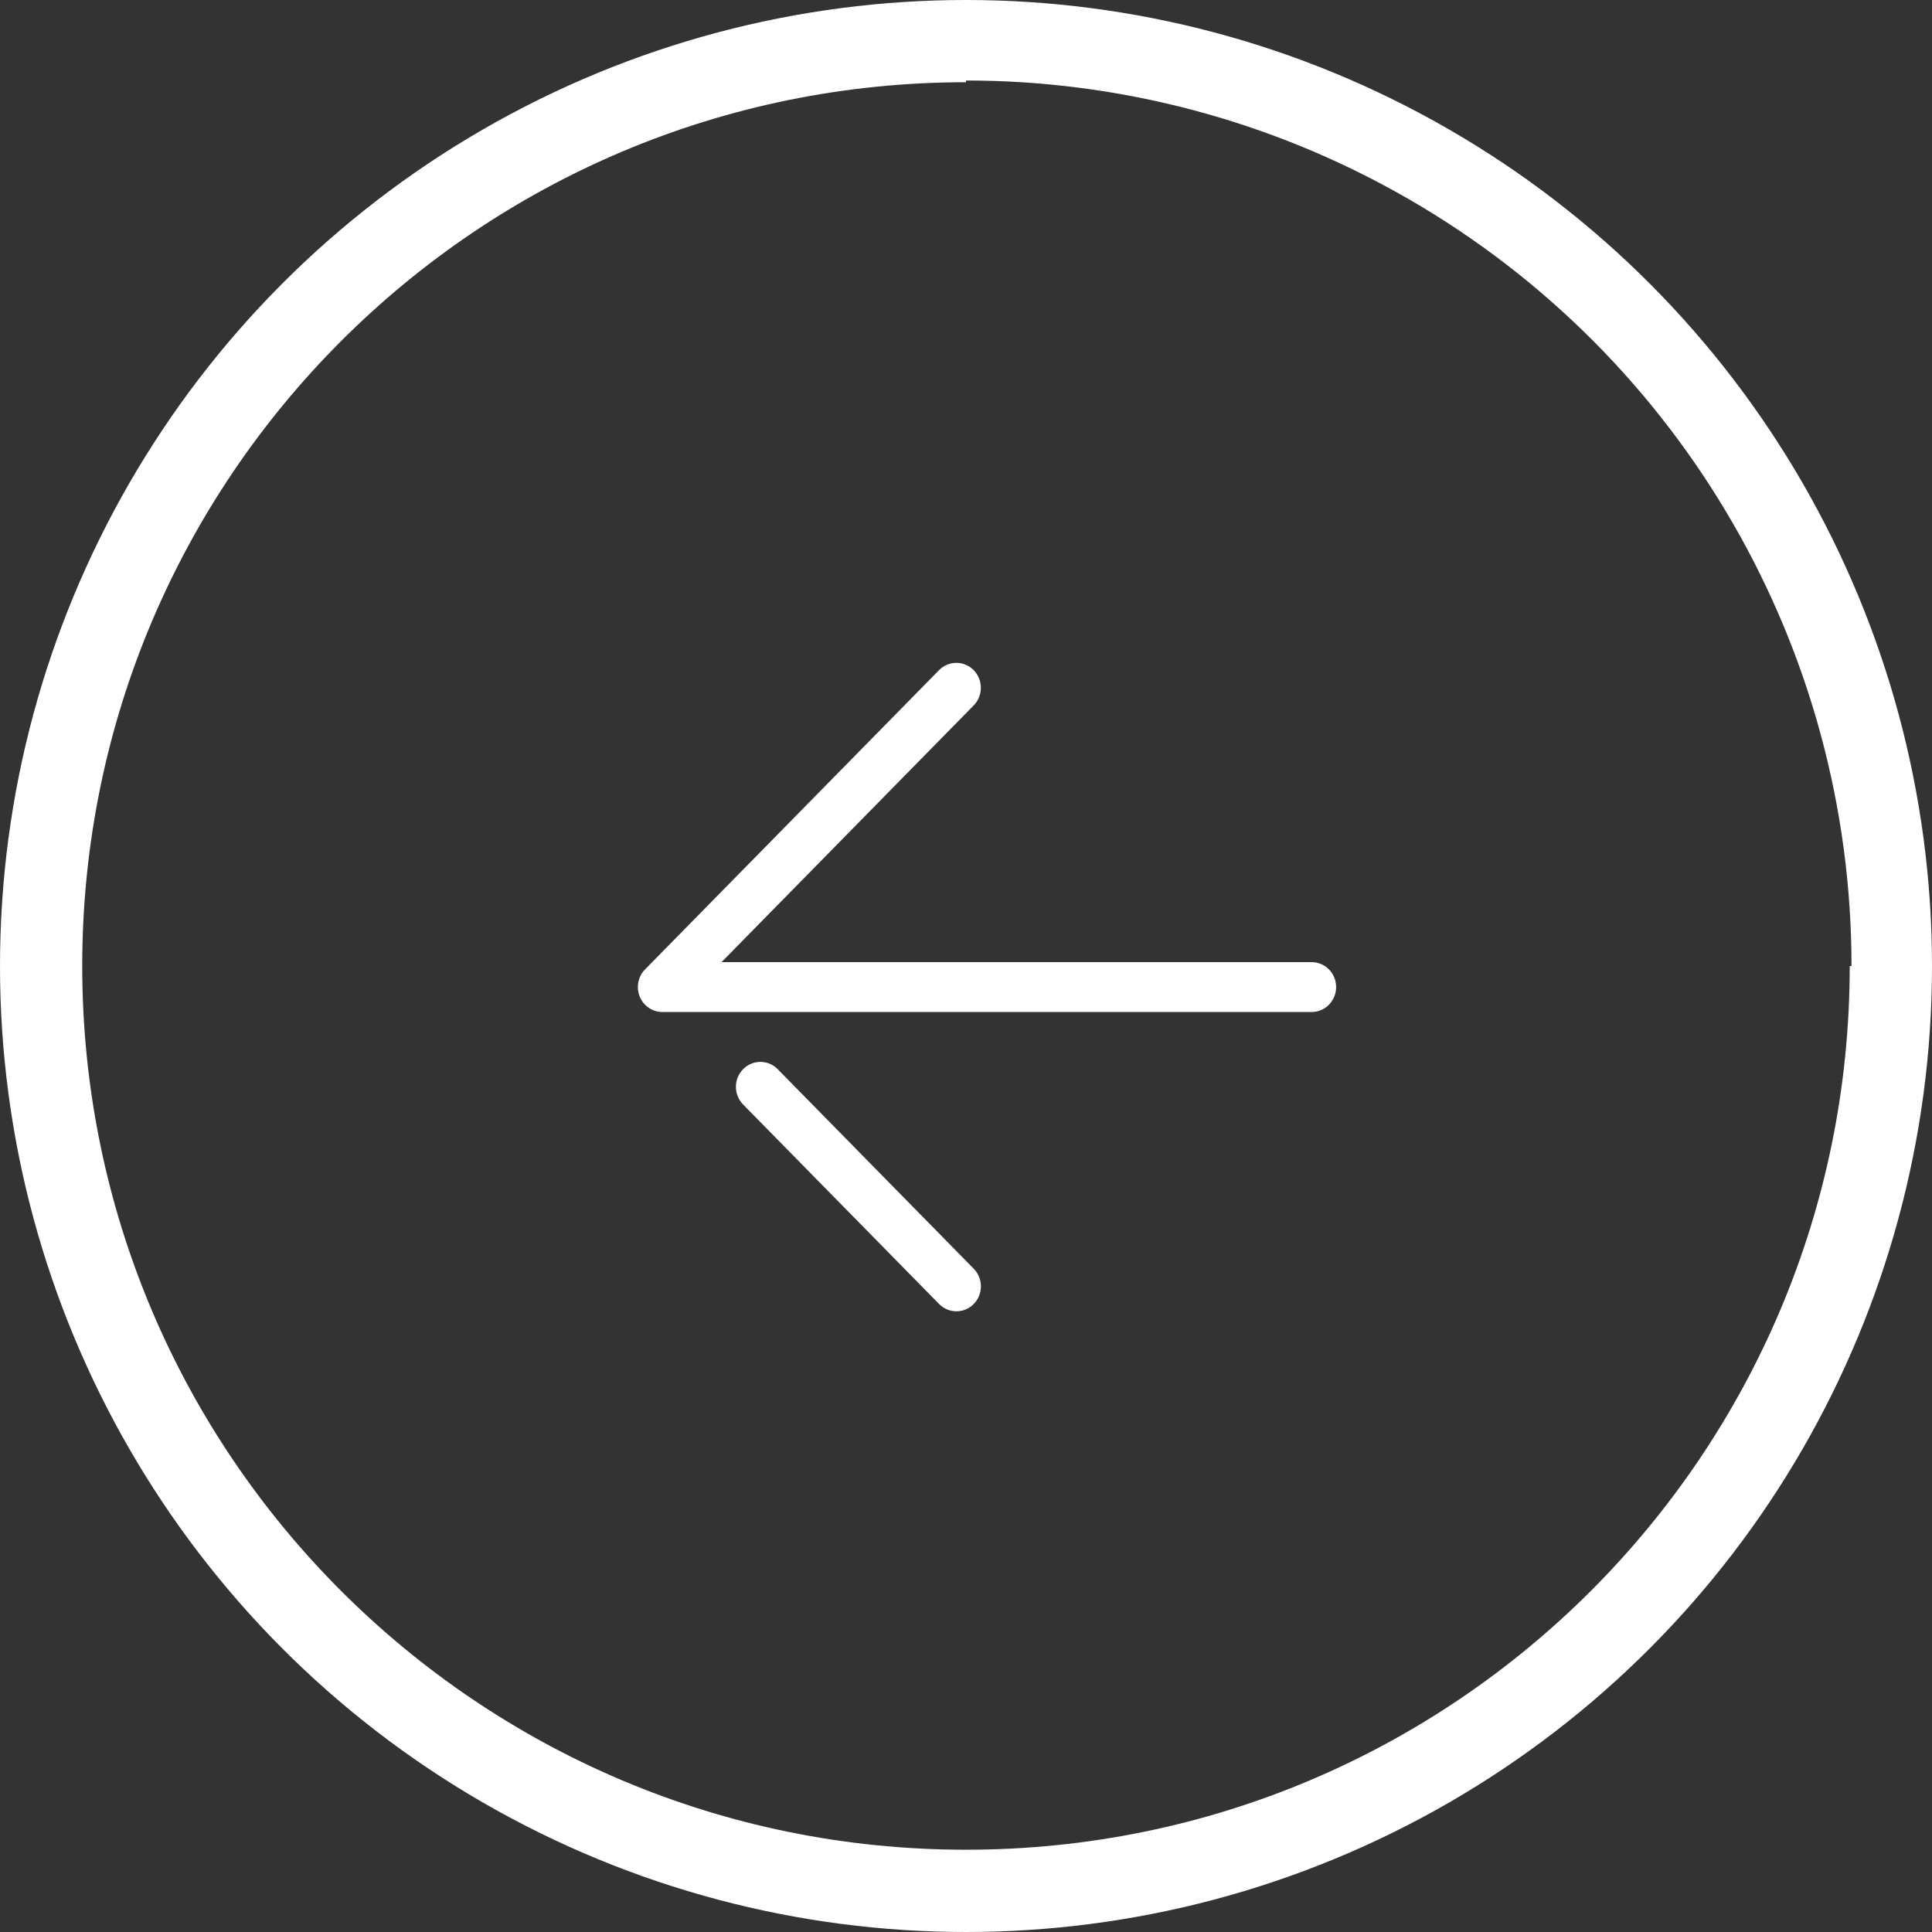 <svg width="48" height="48" viewBox="0 0 48 48" fill="none" xmlns="http://www.w3.org/2000/svg">
<rect x="0" y="0" width="48" height="48" fill="#333333" stroke="none"/>
<circle cx="24" cy="24" r="23" stroke="#FFFFFF" stroke-width="2"/>
<path d="M46.956 24C46.956 36.678 36.678 46.956 24 46.956C11.321 46.956 1.043 36.678 1.043 24C1.043 11.321 11.321 1.043 24 1.043" stroke="#FFFFFF" stroke-width="2"/>
<g clip-path="url(#clip0_311_720)">
<path d="M32.588 25.143H16.457C16.211 25.143 15.988 24.992 15.894 24.761C15.8 24.529 15.852 24.262 16.026 24.085L23.33 16.65C23.568 16.408 23.953 16.408 24.191 16.65C24.428 16.893 24.428 17.284 24.191 17.526L17.926 23.904H32.587C32.924 23.904 33.196 24.181 33.196 24.523C33.196 24.865 32.924 25.143 32.588 25.143Z" fill="#FFFFFF"/>
<path d="M23.762 32.579C23.607 32.579 23.45 32.518 23.331 32.397L18.462 27.441C18.224 27.198 18.224 26.807 18.462 26.564C18.7 26.322 19.084 26.322 19.322 26.564L24.192 31.521C24.43 31.763 24.43 32.155 24.192 32.397C24.074 32.518 23.918 32.579 23.762 32.579Z" fill="#FFFFFF"/>
</g>
<defs>
<clipPath id="clip0_311_720">
<rect width="19.826" height="19.826" fill="white" transform="translate(14.609 14.609)"/>
</clipPath>
</defs>
</svg>
